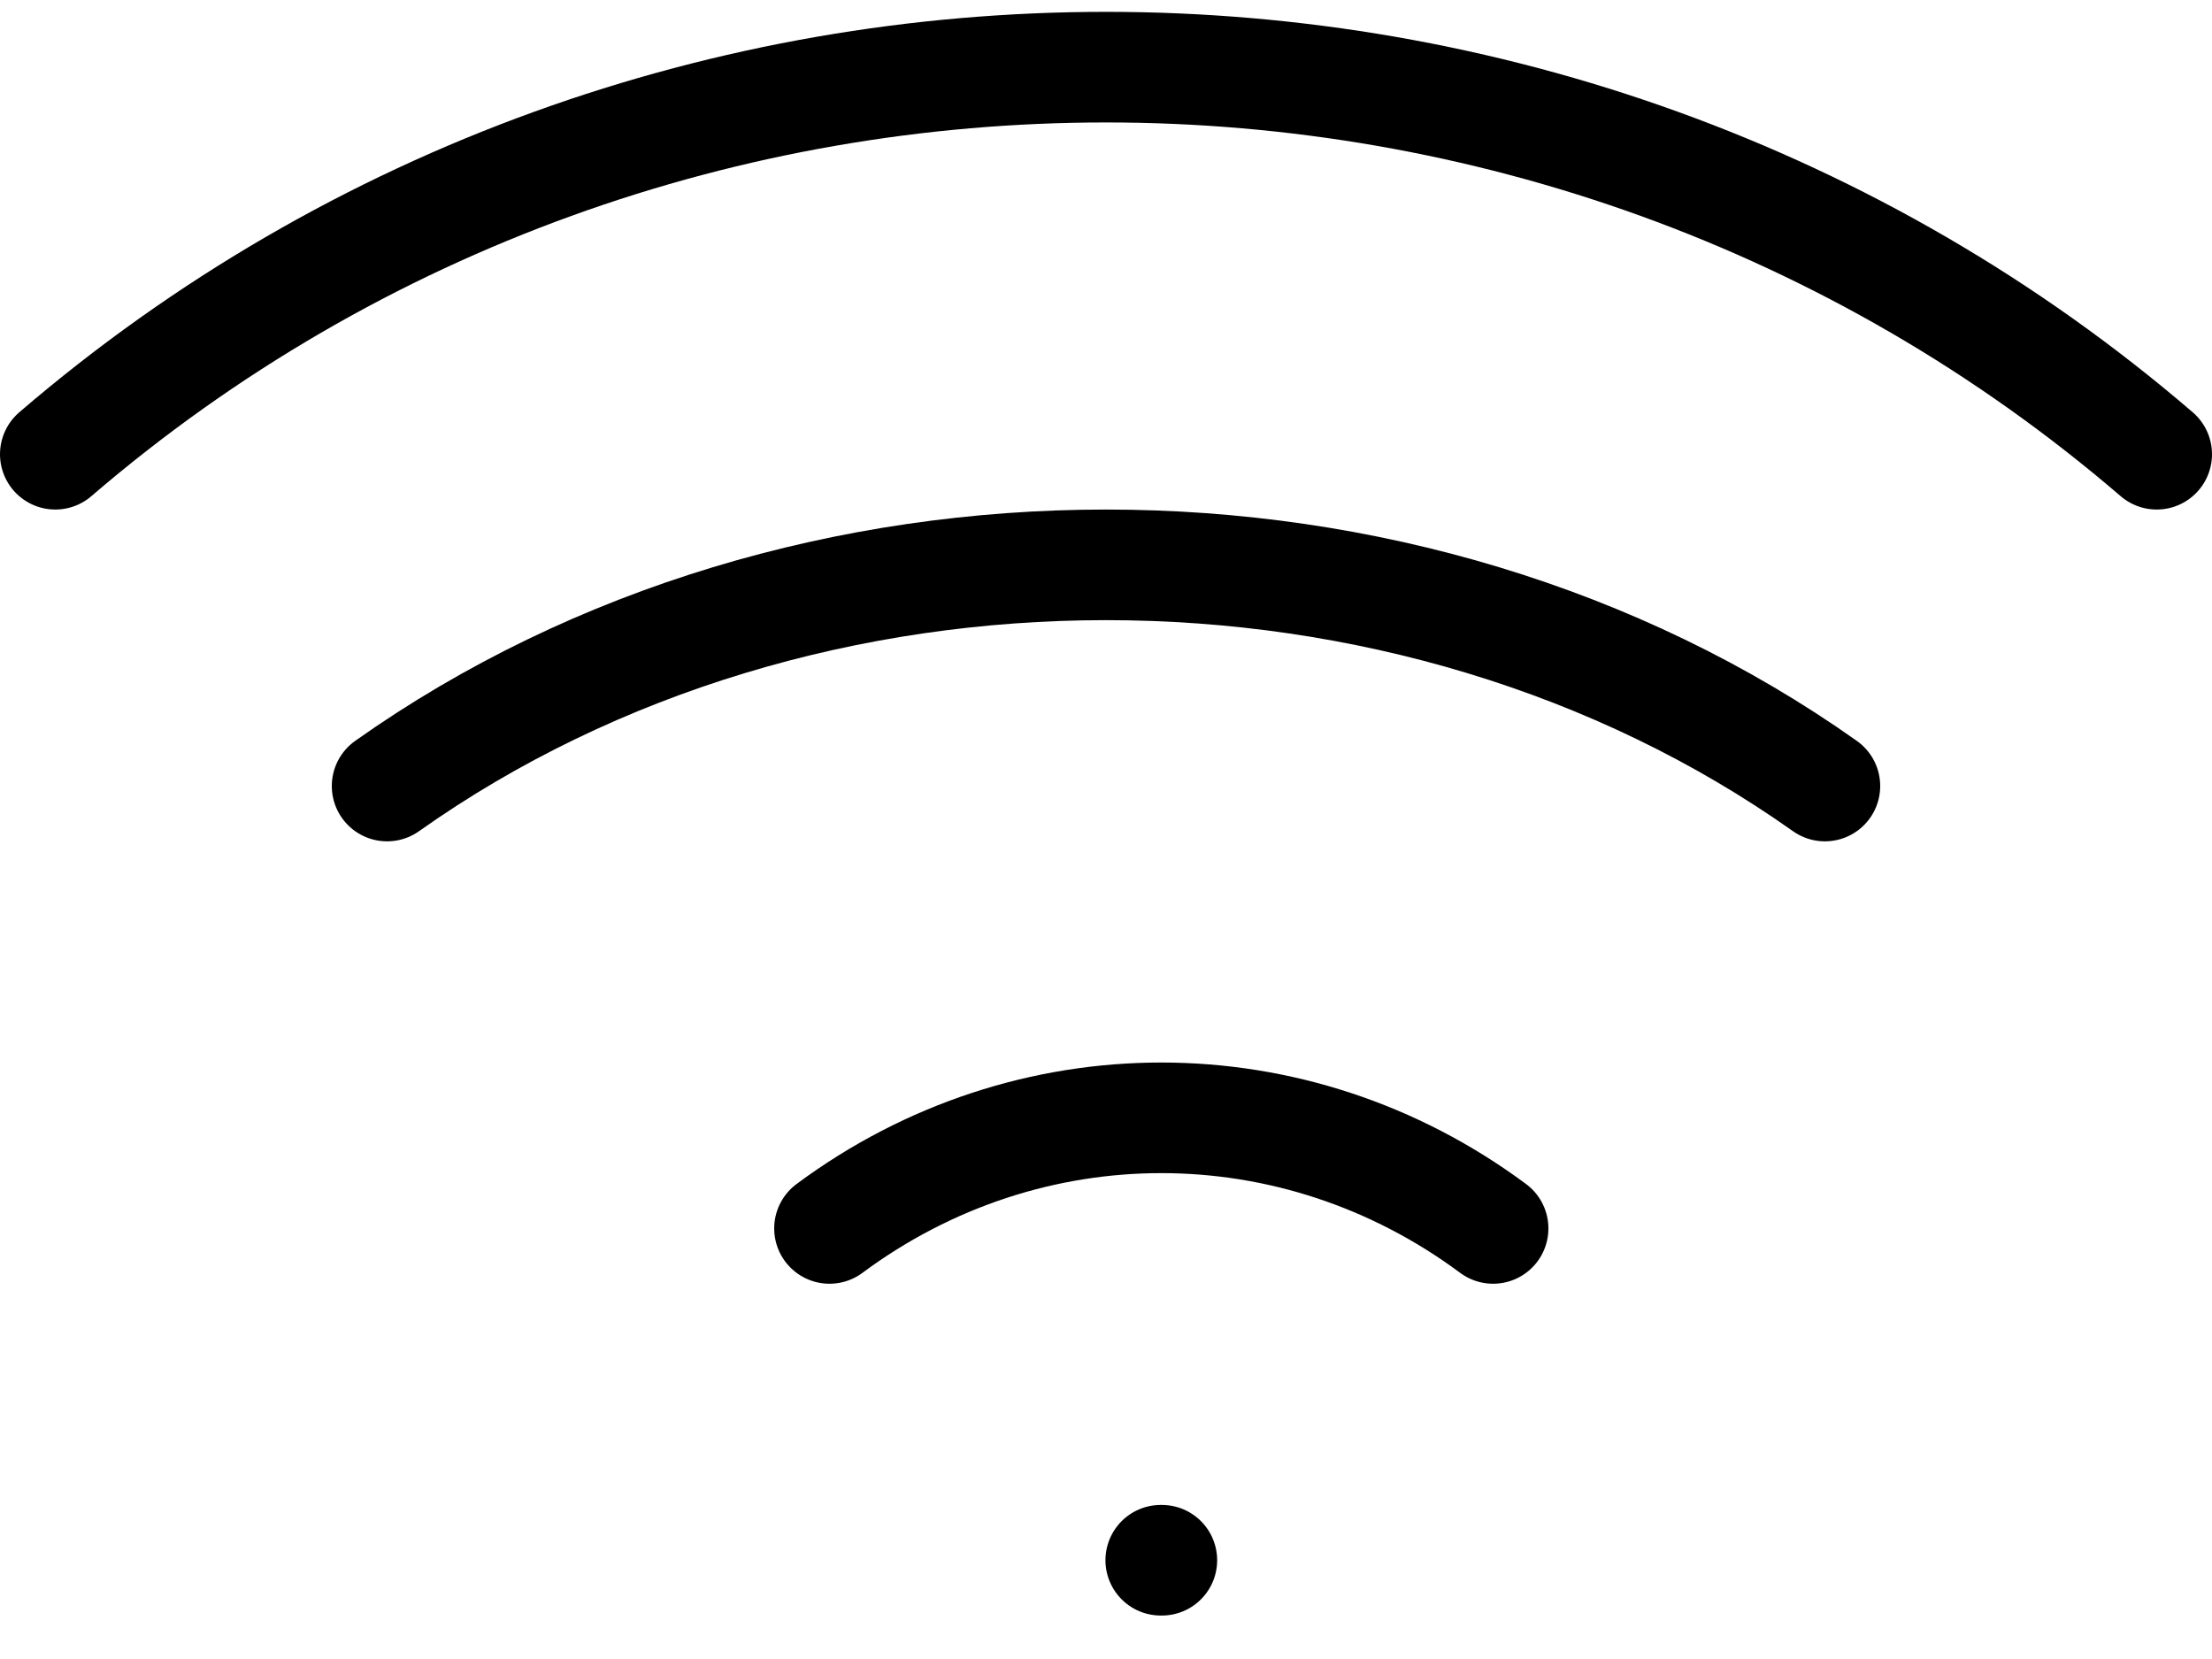 <?xml version="1.0" encoding="UTF-8"?>
<svg width="40px" height="30px" viewBox="0 0 40 30" version="1.1" xmlns="http://www.w3.org/2000/svg" xmlns:xlink="http://www.w3.org/1999/xlink">
    <!-- Generator: Sketch 57.1 (83088) - https://sketch.com -->
    <title>svg/black/icon / wifi</title>
    <desc>Created with Sketch.</desc>
    <g id="**-Sticker-Sheets" stroke="none" stroke-width="1" fill="none" fill-rule="evenodd" stroke-linecap="round" stroke-linejoin="round">
        <g id="sticker-sheet--all--page-6" transform="translate(-417, -4105)" stroke="#000000" stroke-width="2">
            <g id="icon-preview-row-copy-281" transform="translate(0, 4078)">
                <g id="Icon-Row">
                    <g id="icon-/-wifi" transform="translate(413, 18.214)">
                        <path d="M11,23 C18.531,17.667 29.469,17.667 37,23 M5,17 C15.859,7.667 32.141,7.667 43,17 M19,31 C22.593,28.333 27.407,28.333 31,31 M24.99,37 L25.01,37" id="Combined-Shape"></path>
                    </g>
                </g>
            </g>
        </g>
    </g>
</svg>